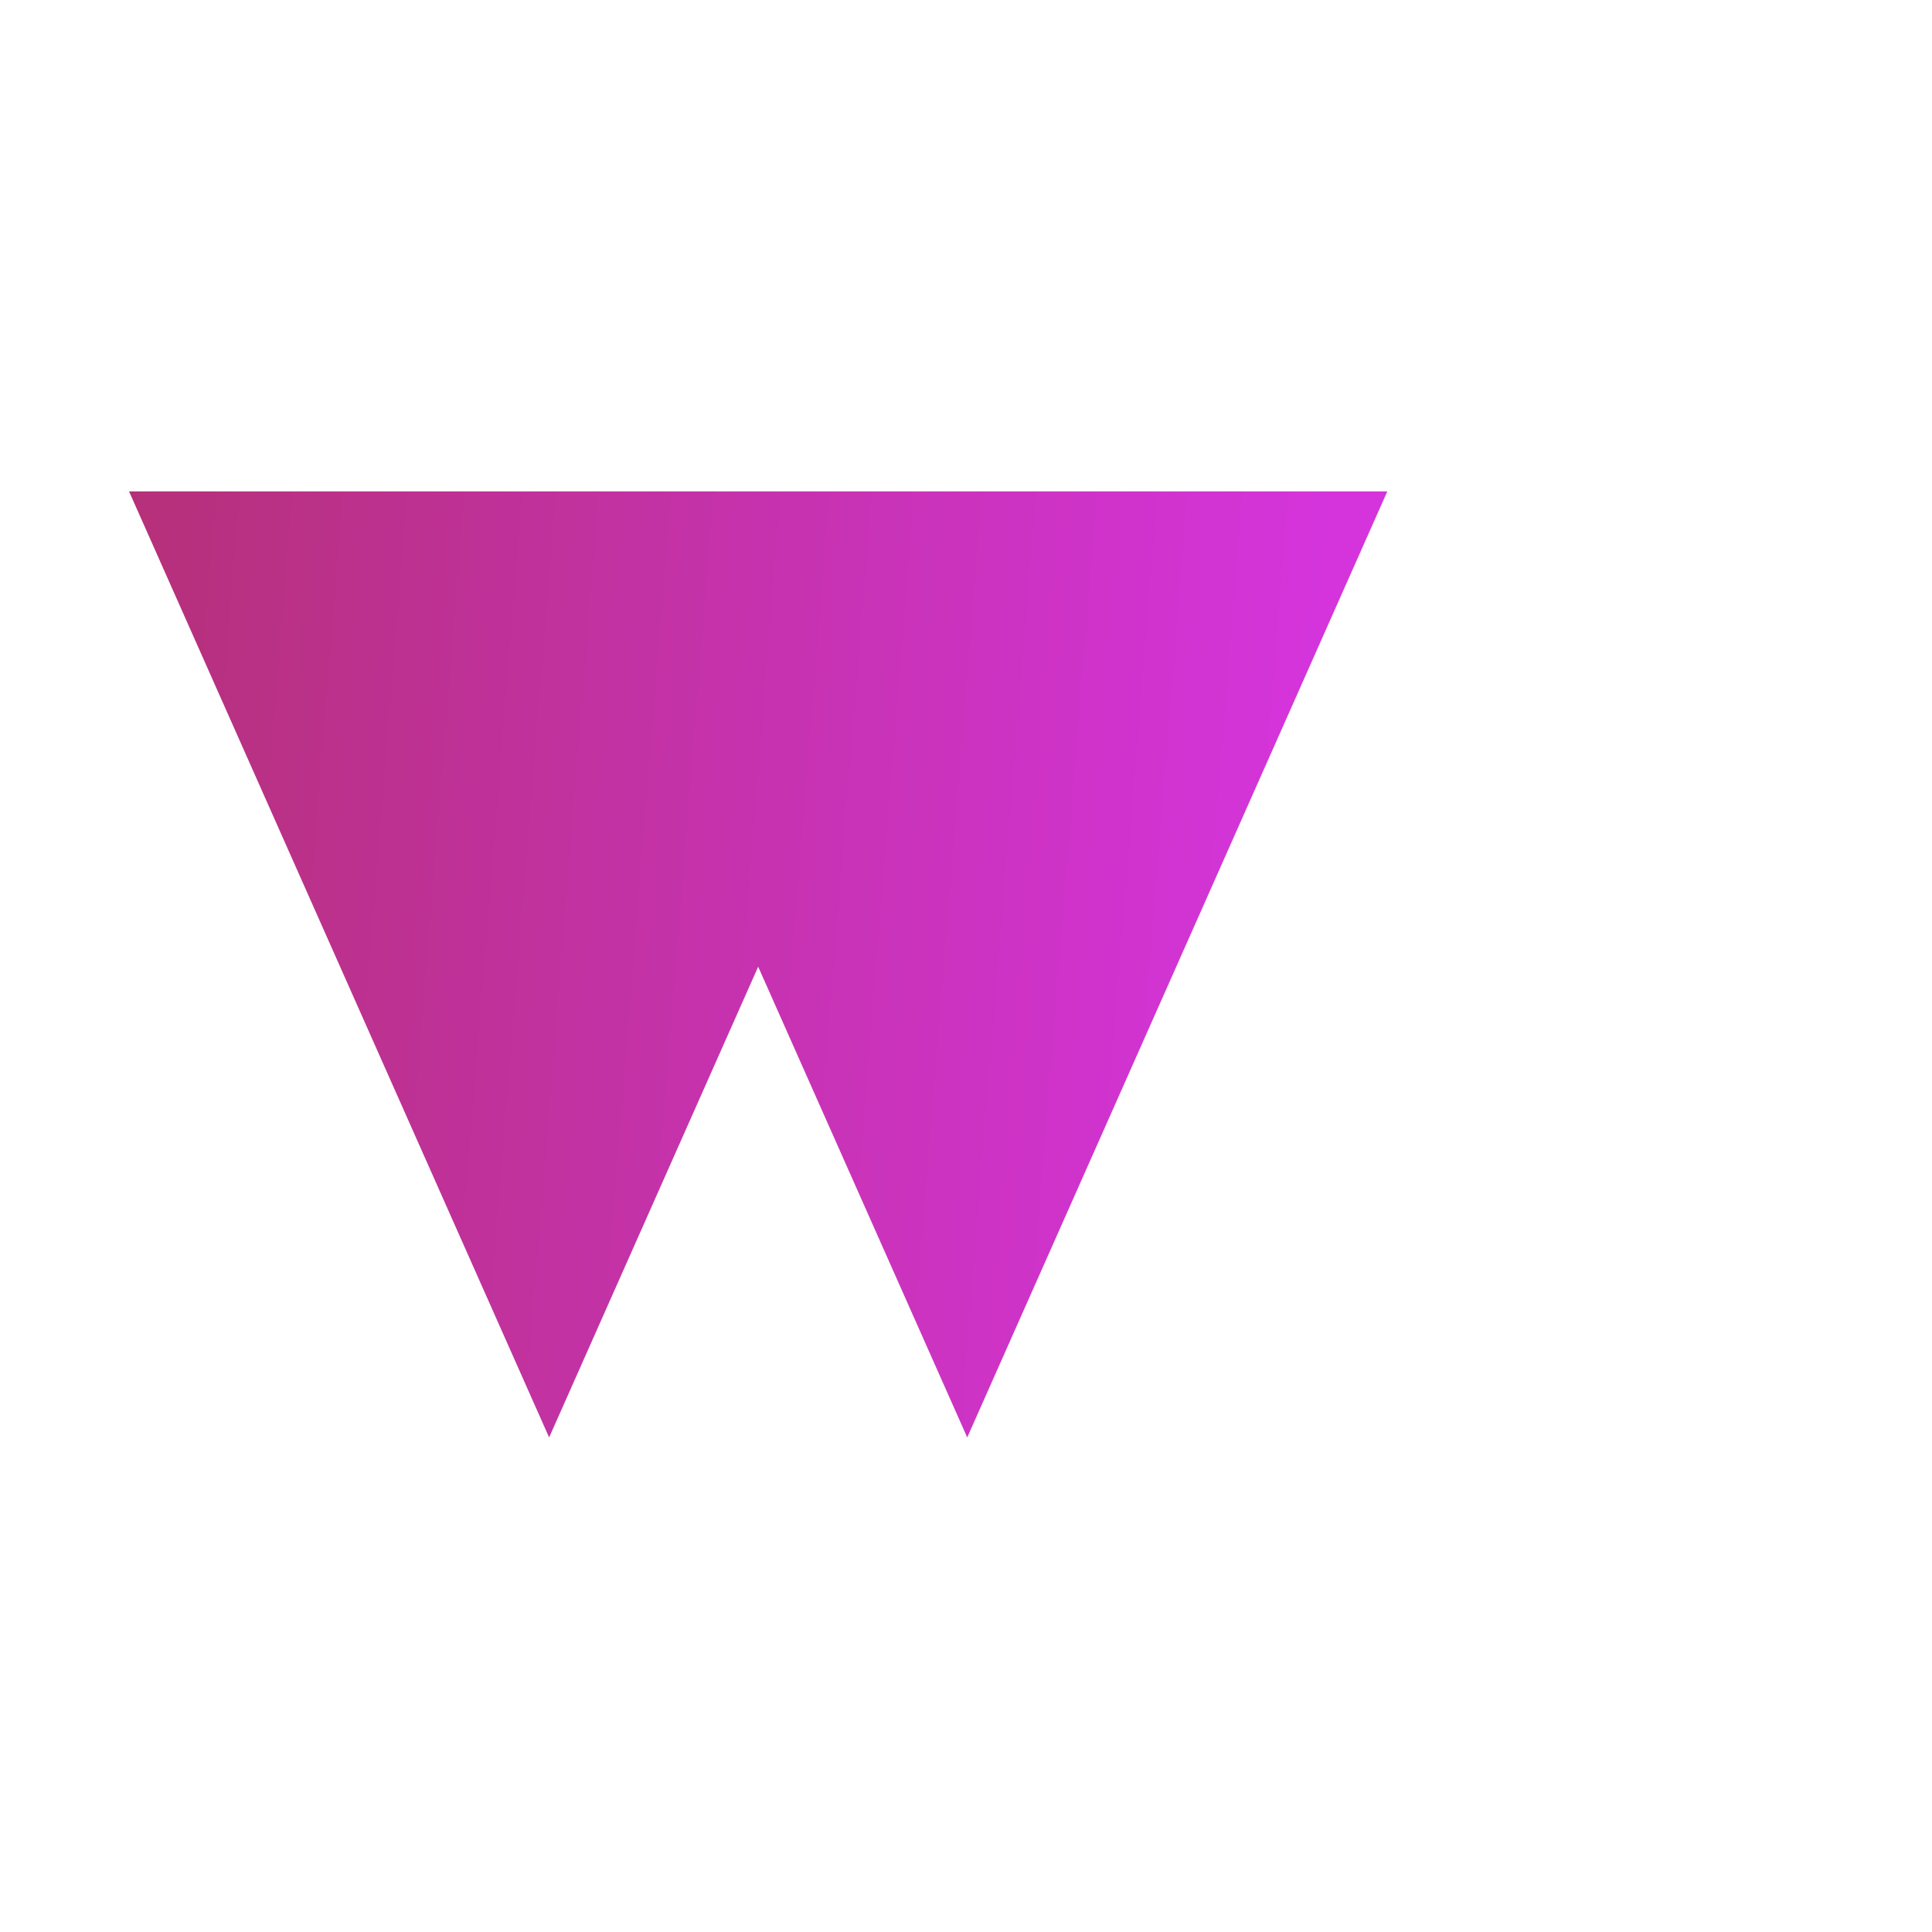 <?xml version="1.0" encoding="UTF-8" standalone="no"?>
<!DOCTYPE svg PUBLIC "-//W3C//DTD SVG 1.1//EN" "http://www.w3.org/Graphics/SVG/1.1/DTD/svg11.dtd">
<svg width="100%" height="100%" viewBox="0 0 320 320" version="1.1" xmlns="http://www.w3.org/2000/svg" xmlns:xlink="http://www.w3.org/1999/xlink" xml:space="preserve" xmlns:serif="http://www.serif.com/" style="fill-rule:evenodd;clip-rule:evenodd;stroke-linejoin:round;stroke-miterlimit:2;">
    <g transform="matrix(0.762,0,0,0.858,-870.501,-242.407)">
        <path d="M1443.94,377.39L1352.63,560.015L1307.19,469.141L1261.75,560.015L1170.44,377.39L1443.94,377.39Z" style="fill:url(#_Linear1);fill-rule:nonzero;"/>
    </g>
    <defs>
        <linearGradient id="_Linear1" x1="0" y1="0" x2="1" y2="-0.022" gradientUnits="userSpaceOnUse" gradientTransform="matrix(275.006,29.221,-29.221,275.006,1160.41,348.256)"><stop offset="0" style="stop-color:rgb(202,137,165);stop-opacity:1"/><stop offset="0" style="stop-color:rgb(180,48,117);stop-opacity:1"/><stop offset="1" style="stop-color:rgb(213,52,221);stop-opacity:1"/></linearGradient>
    </defs>
</svg>
